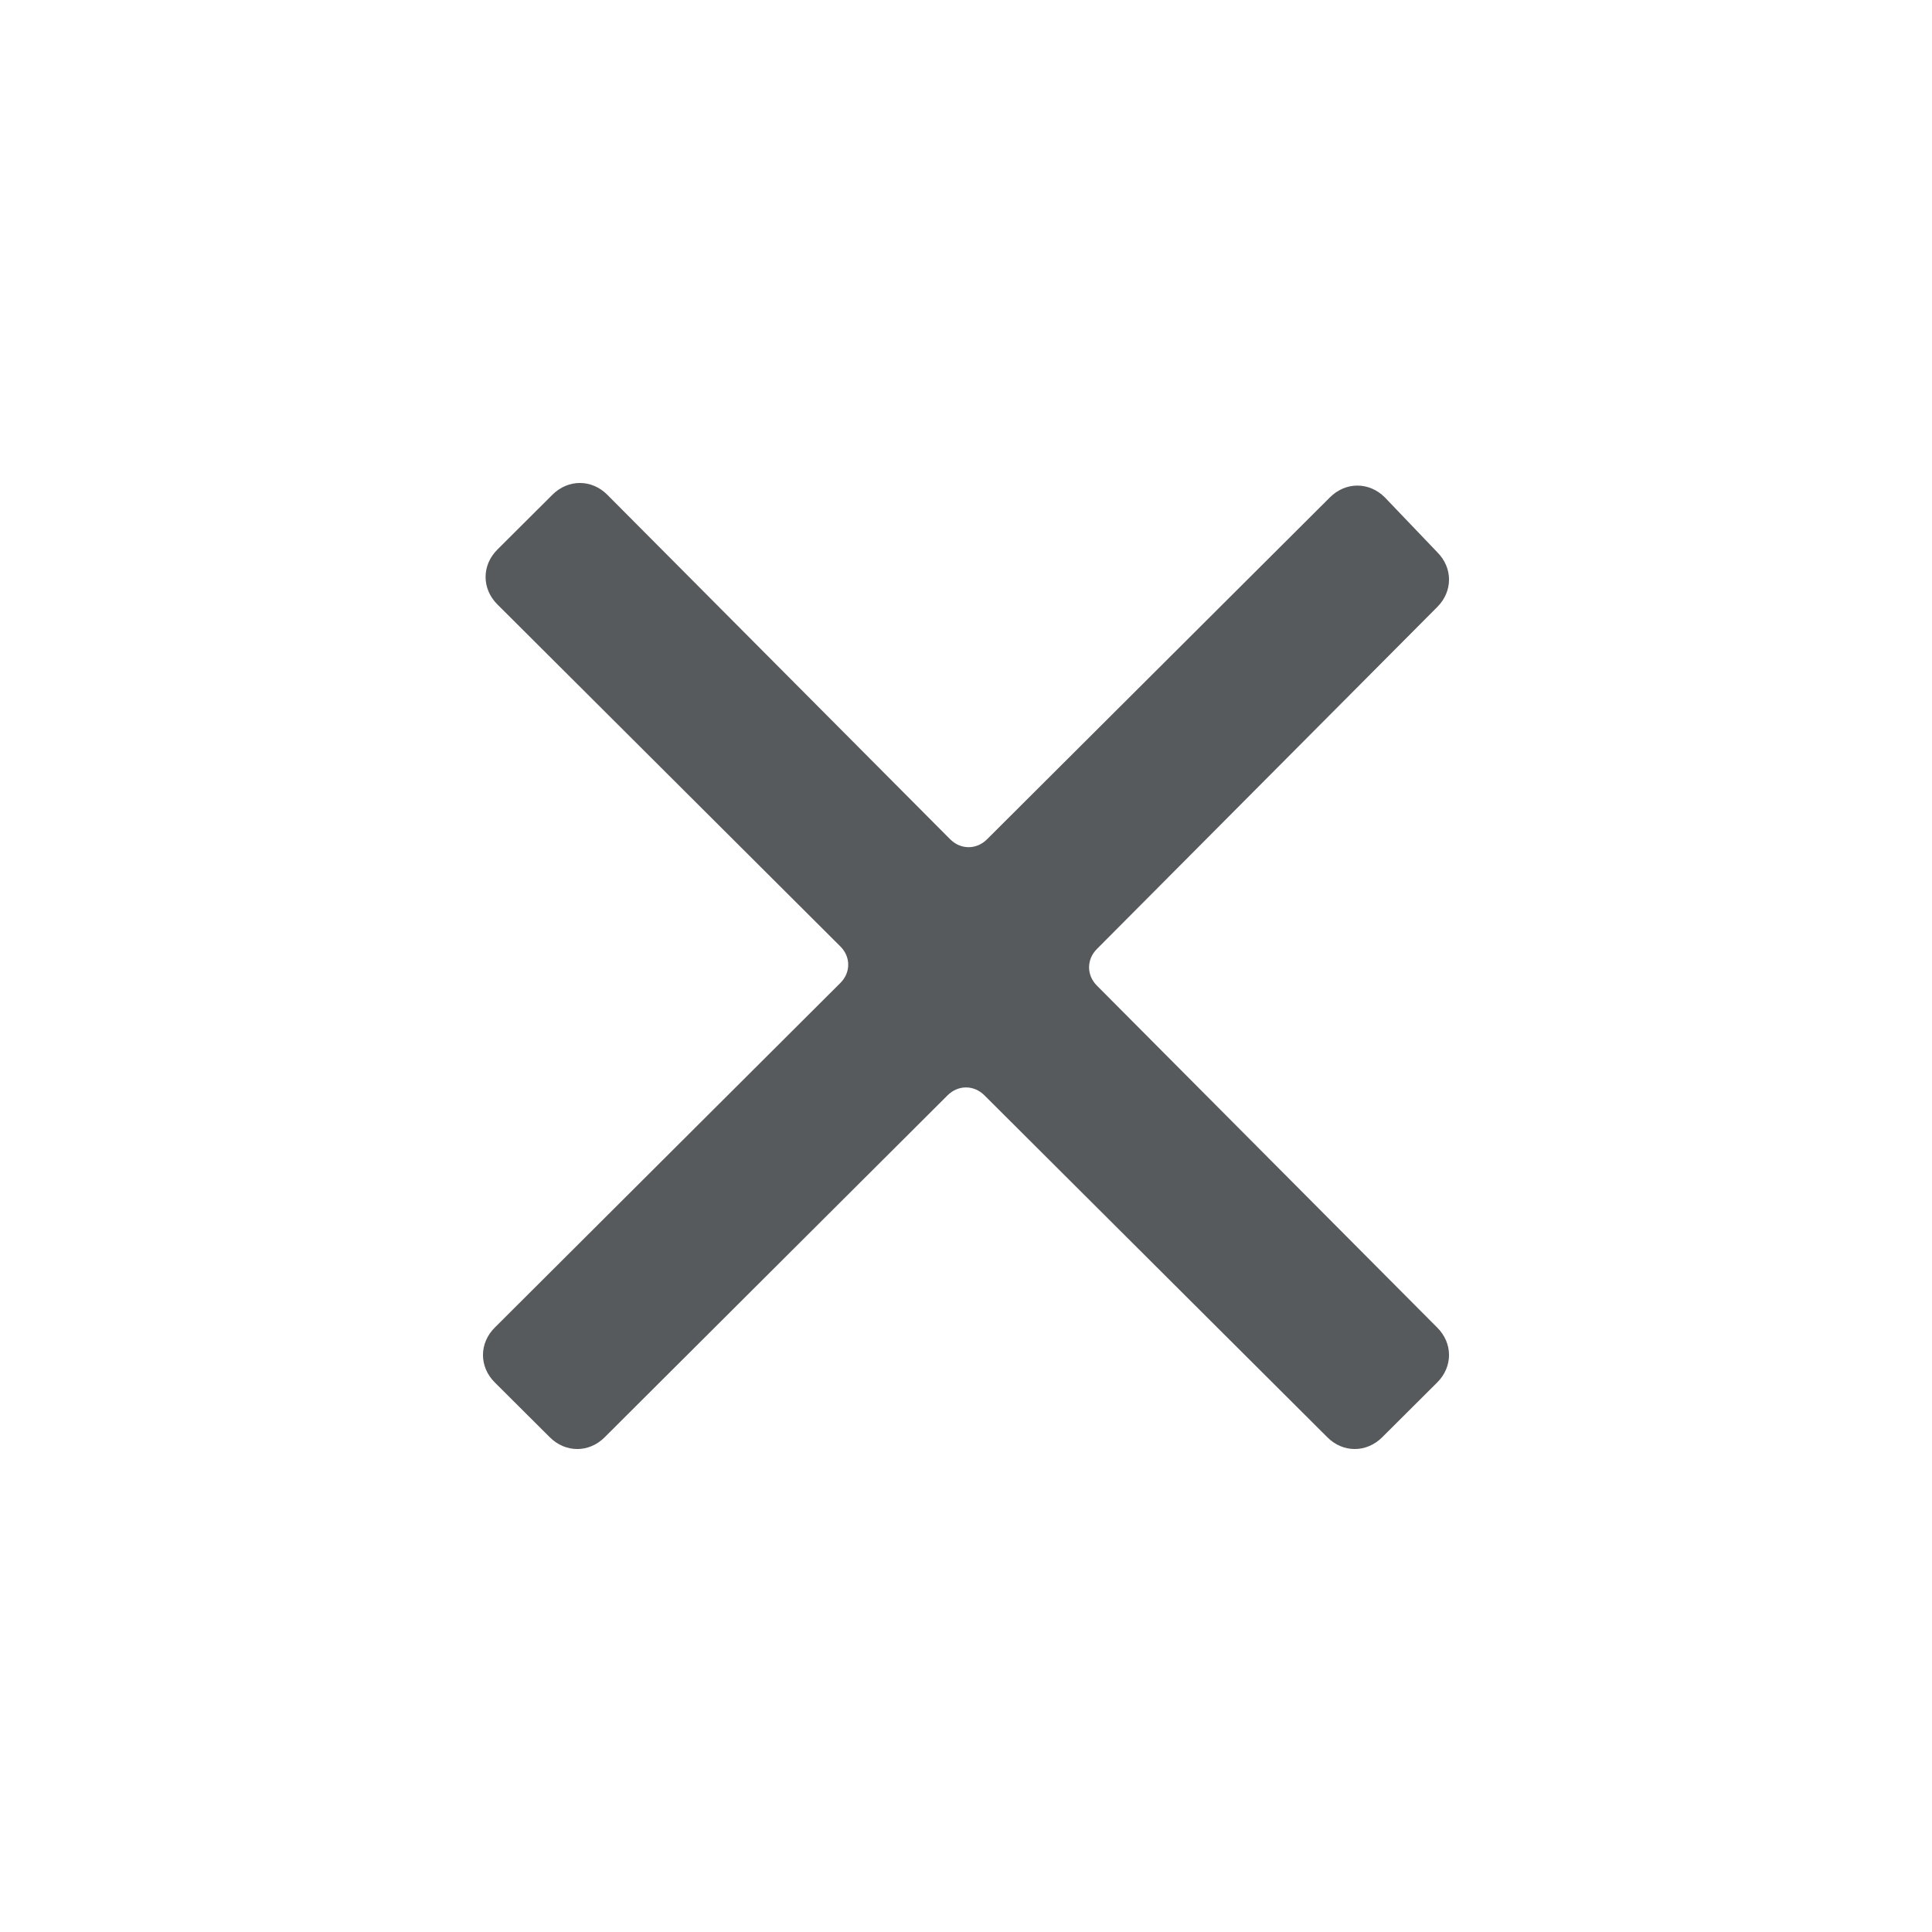 <?xml version="1.0" encoding="UTF-8"?>
<svg width="20px" height="20px" viewBox="0 0 20 20" version="1.1" xmlns="http://www.w3.org/2000/svg" xmlns:xlink="http://www.w3.org/1999/xlink">
    <!-- Generator: Sketch 46.2 (44496) - http://www.bohemiancoding.com/sketch -->
    <title>close</title>
    <desc>Created with Sketch.</desc>
    <defs>
        <filter x="-7.9%" y="-25.0%" width="115.7%" height="165.4%" filterUnits="objectBoundingBox" id="filter-1">
            <feOffset dx="0" dy="2" in="SourceAlpha" result="shadowOffsetOuter1"></feOffset>
            <feGaussianBlur stdDeviation="2.5" in="shadowOffsetOuter1" result="shadowBlurOuter1"></feGaussianBlur>
            <feColorMatrix values="0 0 0 0 0   0 0 0 0 0   0 0 0 0 0  0 0 0 0.05 0" type="matrix" in="shadowBlurOuter1" result="shadowMatrixOuter1"></feColorMatrix>
            <feMerge>
                <feMergeNode in="shadowMatrixOuter1"></feMergeNode>
                <feMergeNode in="SourceGraphic"></feMergeNode>
            </feMerge>
        </filter>
    </defs>
    <g id="Symbols" stroke="none" stroke-width="1" fill="none" fill-rule="evenodd">
        <g id="Pill" transform="translate(-87, -5)" fill="#565A5C">
            <g id="pill" filter="url(#filter-1)" transform="translate(2, 0)">
                <path d="M96.355,12.824 L99.878,9.284 C100.041,9.122 100.041,8.878 99.878,8.716 L99.336,8.149 C99.173,7.986 98.93,7.986 98.767,8.149 L95.217,11.689 C95.108,11.797 94.946,11.797 94.837,11.689 L91.287,8.122 C91.125,7.959 90.881,7.959 90.718,8.122 L90.149,8.689 C89.986,8.851 89.986,9.095 90.149,9.257 L93.699,12.797 C93.808,12.905 93.808,13.068 93.699,13.176 L90.122,16.743 C89.959,16.905 89.959,17.149 90.122,17.311 L90.691,17.878 C90.854,18.041 91.098,18.041 91.26,17.878 L94.81,14.338 C94.919,14.23 95.081,14.23 95.19,14.338 L98.74,17.878 C98.902,18.041 99.146,18.041 99.309,17.878 L99.878,17.311 C100.041,17.149 100.041,16.905 99.878,16.743 L96.355,13.203 C96.247,13.095 96.247,12.932 96.355,12.824 L96.355,12.824 Z" id="close"></path>
            </g>
        </g>
    </g>
</svg>